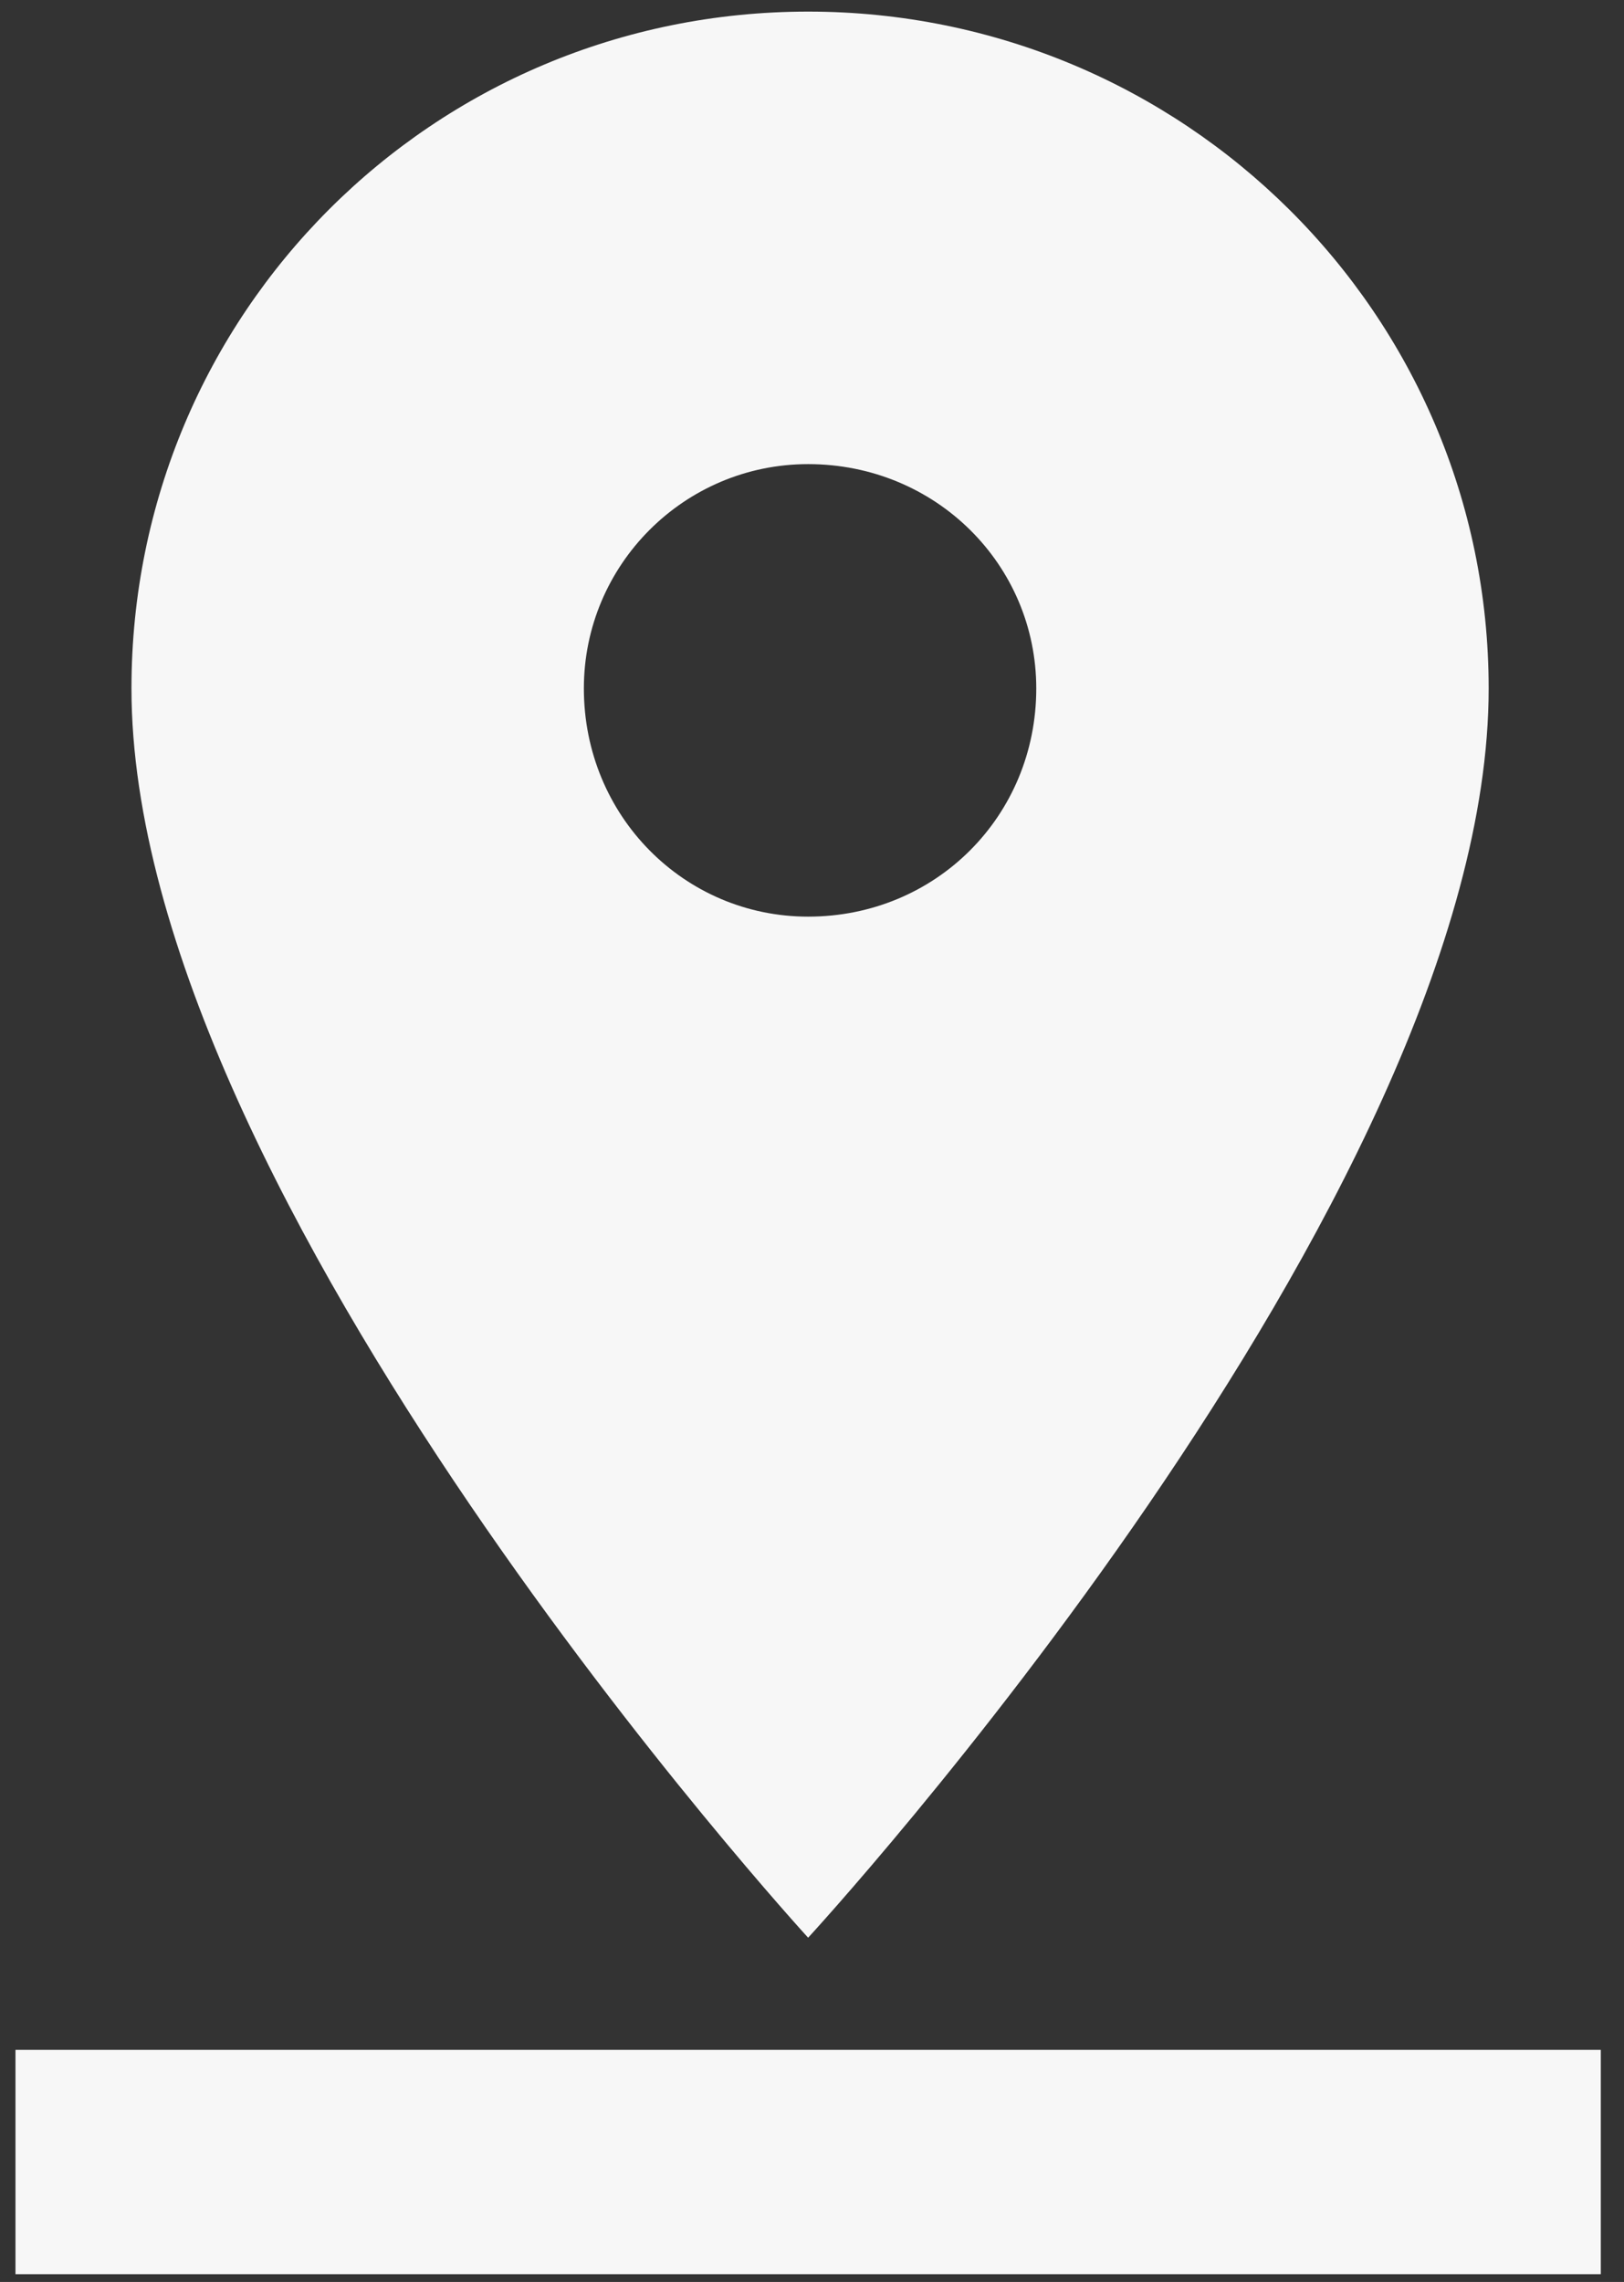 <svg version="1.2" xmlns="http://www.w3.org/2000/svg" viewBox="0 0 42 59" width="42" height="59"><rect x="0" y="0" width="42" height="59" fill="#333333" stroke="none"/><defs><clipPath clipPathUnits="userSpaceOnUse" id="cp1"><path d="m-524-7461h1366v9096h-1366z"/></clipPath></defs><style>.a{fill:#f7f7f7}</style><g clip-path="url(#cp1)"><path fill-rule="evenodd" class="a" d="m20.9 50.1c0 0-17.5-19.1-17.5-32.3 0-9.7 7.8-17.5 17.5-17.5 9.7 0 17.6 7.8 17.6 17.5 0 13.2-17.6 32.3-17.6 32.3zm0-26.4c3.3 0 5.9-2.6 5.9-5.9 0-3.2-2.6-5.8-5.9-5.8-3.2 0-5.8 2.6-5.8 5.8 0 3.3 2.6 5.9 5.8 5.9zm20.5 29.3v5.8h-41v-5.8z"/></g></svg>